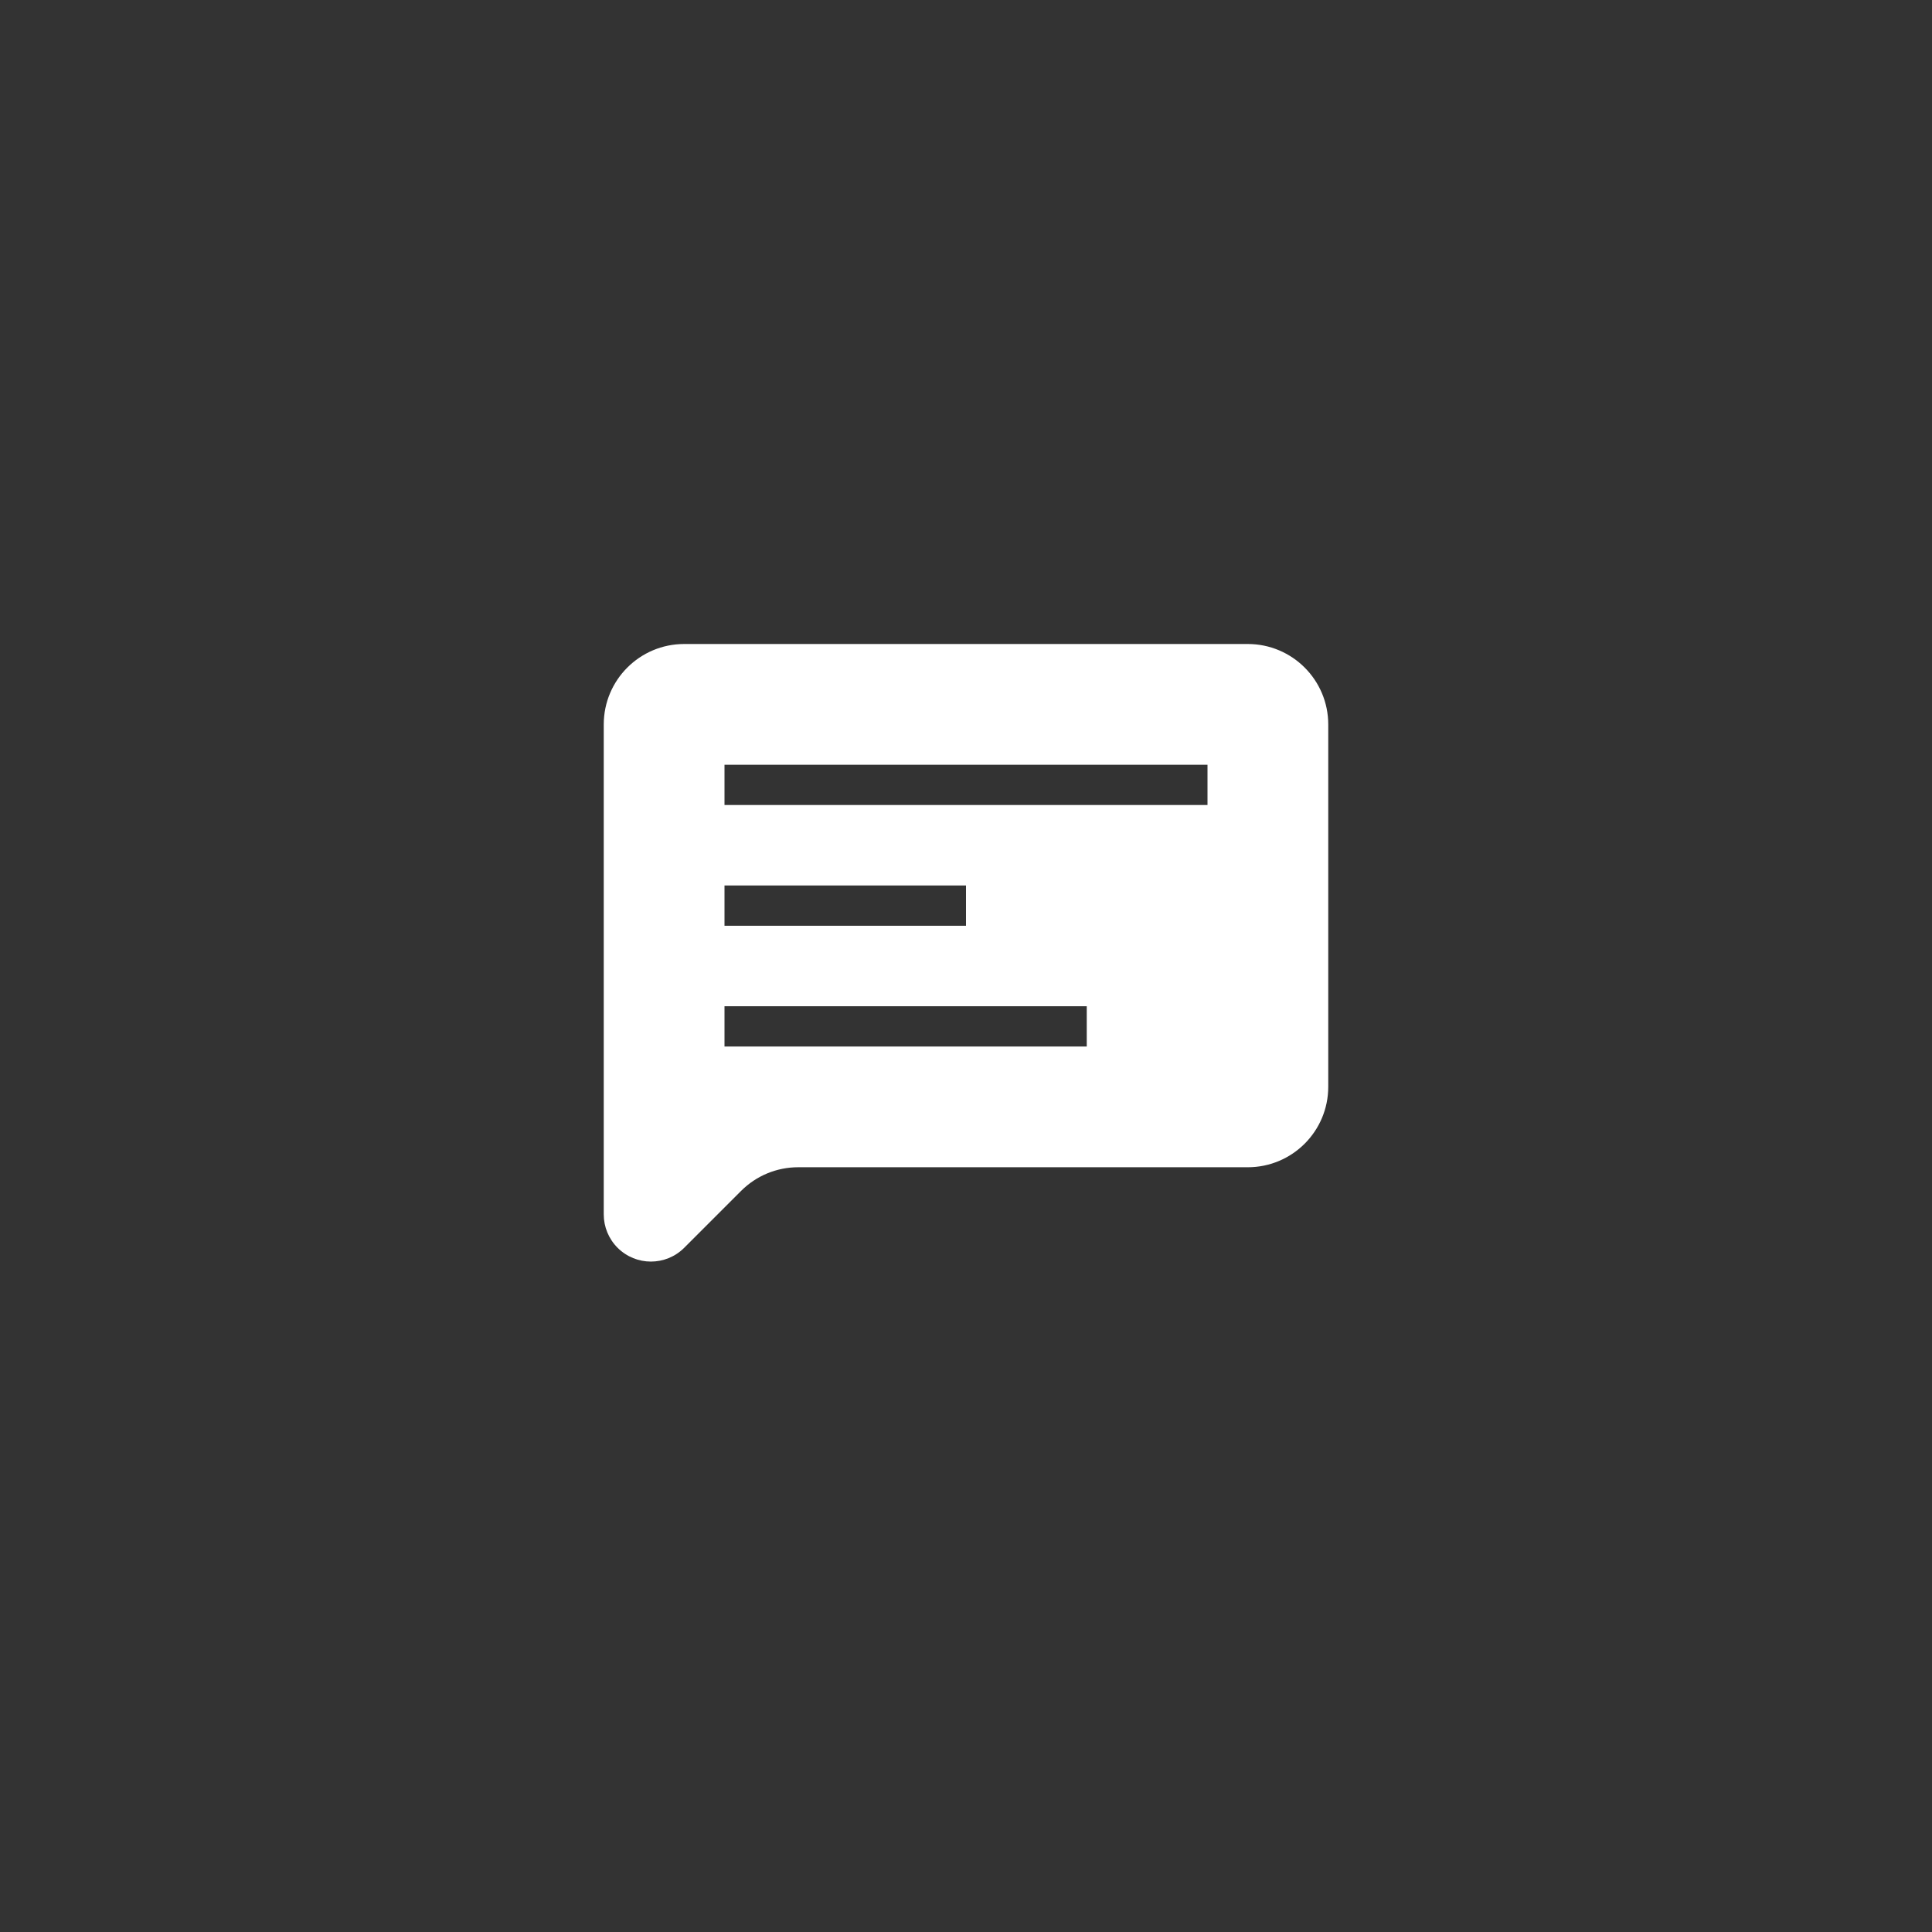 <?xml version="1.0" encoding="UTF-8"?>
<svg width="48px" height="48px" viewBox="0 0 48 48" version="1.1" xmlns="http://www.w3.org/2000/svg" xmlns:xlink="http://www.w3.org/1999/xlink">
    <rect x="0" y="0" width="48" height="48" fill="#333333" stroke="none"/>
    <g id="Symbols" stroke="none" stroke-width="1" fill="none" fill-rule="evenodd">
        <g id="live_support_icon" fill="#FFFFFF">
            <path d="M33,27 C33,28.105 32.105,29 31,29 L19.828,29 C19.298,29 18.789,29.211 18.414,29.586 L17,31 C16.542,31.458 15.801,31.458 15.343,31 C15.123,30.78 15,30.482 15,30.172 L15,18 C15,16.895 15.895,16 17,16 L31,16 C32.105,16 33,16.895 33,18 L33,27 Z M18,20 L30,20 L30,19 L18,19 L18,20 Z M18,23 L24,23 L24,22 L18,22 L18,23 Z M18,26 L27,26 L27,25 L18,25 L18,26 Z" id="icon"></path>
        </g>
    </g>
</svg>
